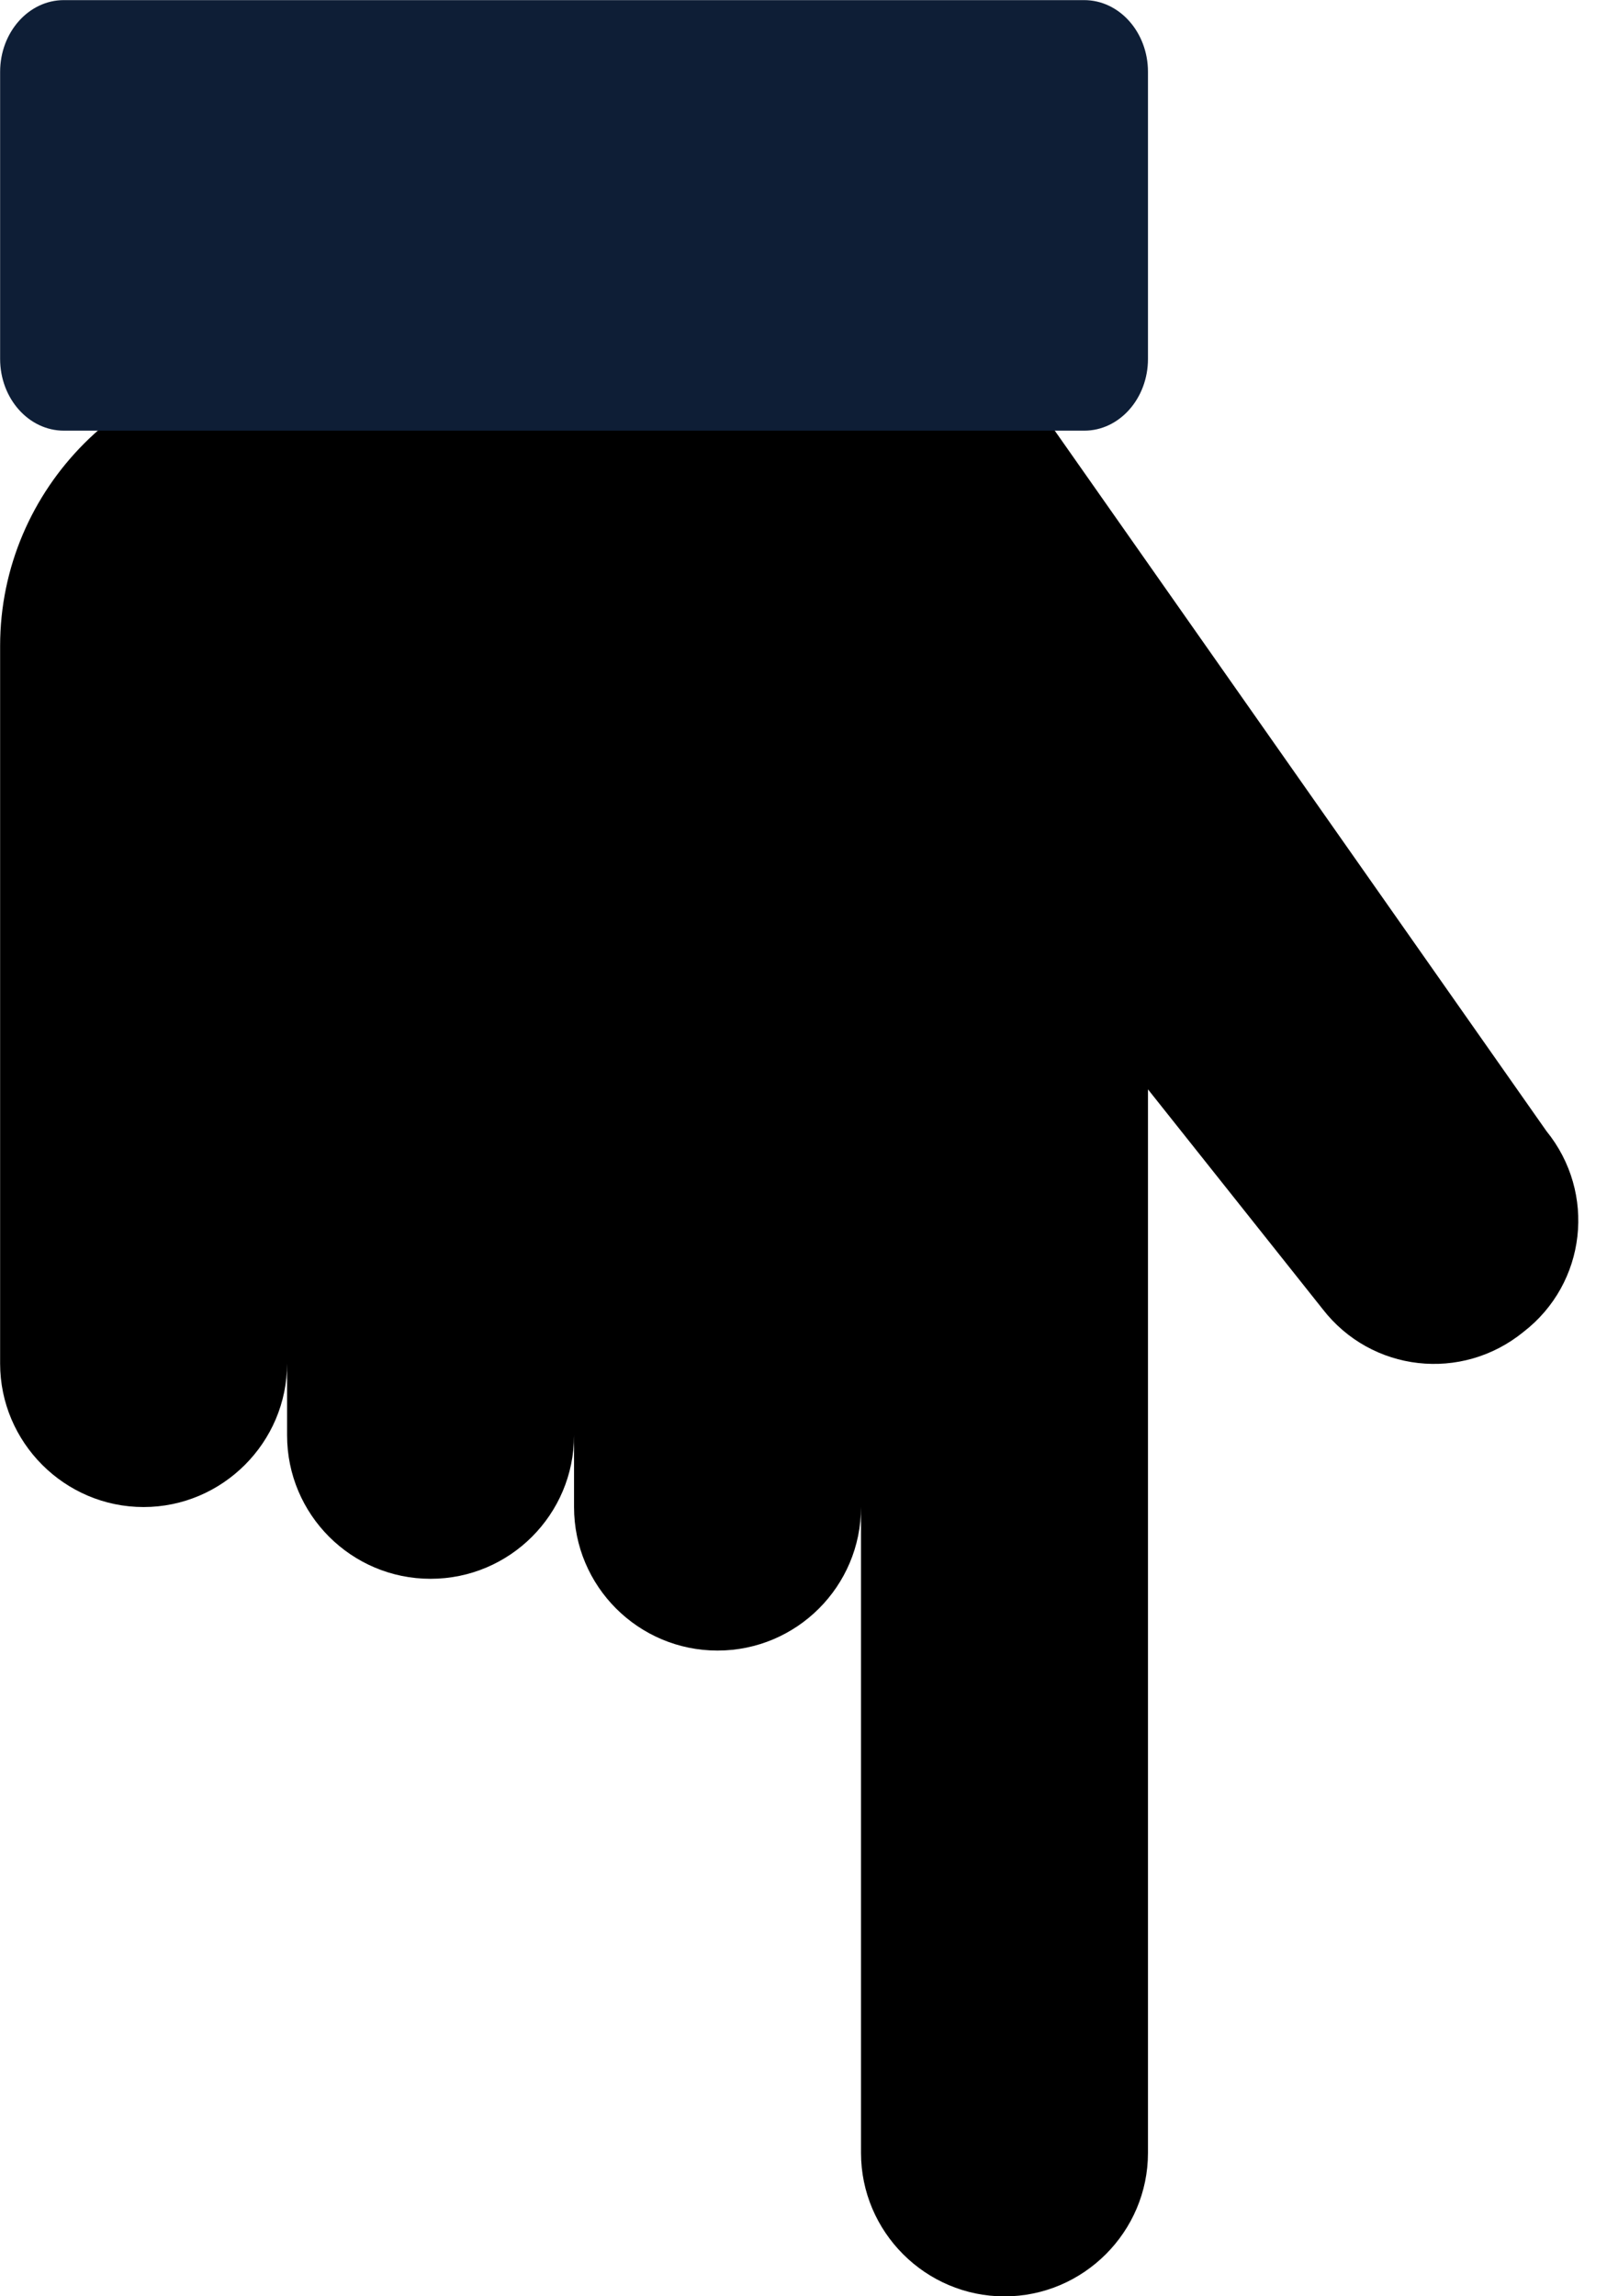 <svg width="14" height="20" viewBox="0 0 14 20" fill="none" xmlns="http://www.w3.org/2000/svg">
<path d="M5.001 12.501C5.001 13.191 4.441 13.751 3.751 13.751C3.061 13.751 2.501 13.191 2.501 12.501L2.501 10.626L2.501 11.876C2.501 12.563 1.938 13.126 1.251 13.126C0.563 13.126 0.001 12.563 0.001 11.876L0.001 5.626C0.001 4.251 1.126 3.126 2.501 3.126L3.126 3.126L8.101 3.126C8.508 3.126 8.889 3.325 9.123 3.657L13.472 9.851C13.909 10.389 13.822 11.176 13.272 11.601C12.734 12.039 11.947 11.951 11.522 11.401L10.001 9.488L10.001 18.751C10.001 19.439 9.438 20.001 8.751 20.001C8.063 20.001 7.501 19.439 7.501 18.751L7.501 10.626L7.501 13.126C7.501 13.816 6.941 14.376 6.251 14.376C5.561 14.376 5.001 13.816 5.001 13.126L5.001 11.251" fill="#000"/>
<path d="M10.001 0.626L10.001 3.126C10.001 3.471 9.752 3.751 9.446 3.751L0.557 3.751C0.25 3.751 0.001 3.471 0.001 3.126L0.001 0.626C0.001 0.281 0.25 0.001 0.556 0.001L9.445 0.001C9.752 0.001 10.001 0.281 10.001 0.626Z" fill="#0E1E36"/>
</svg>
